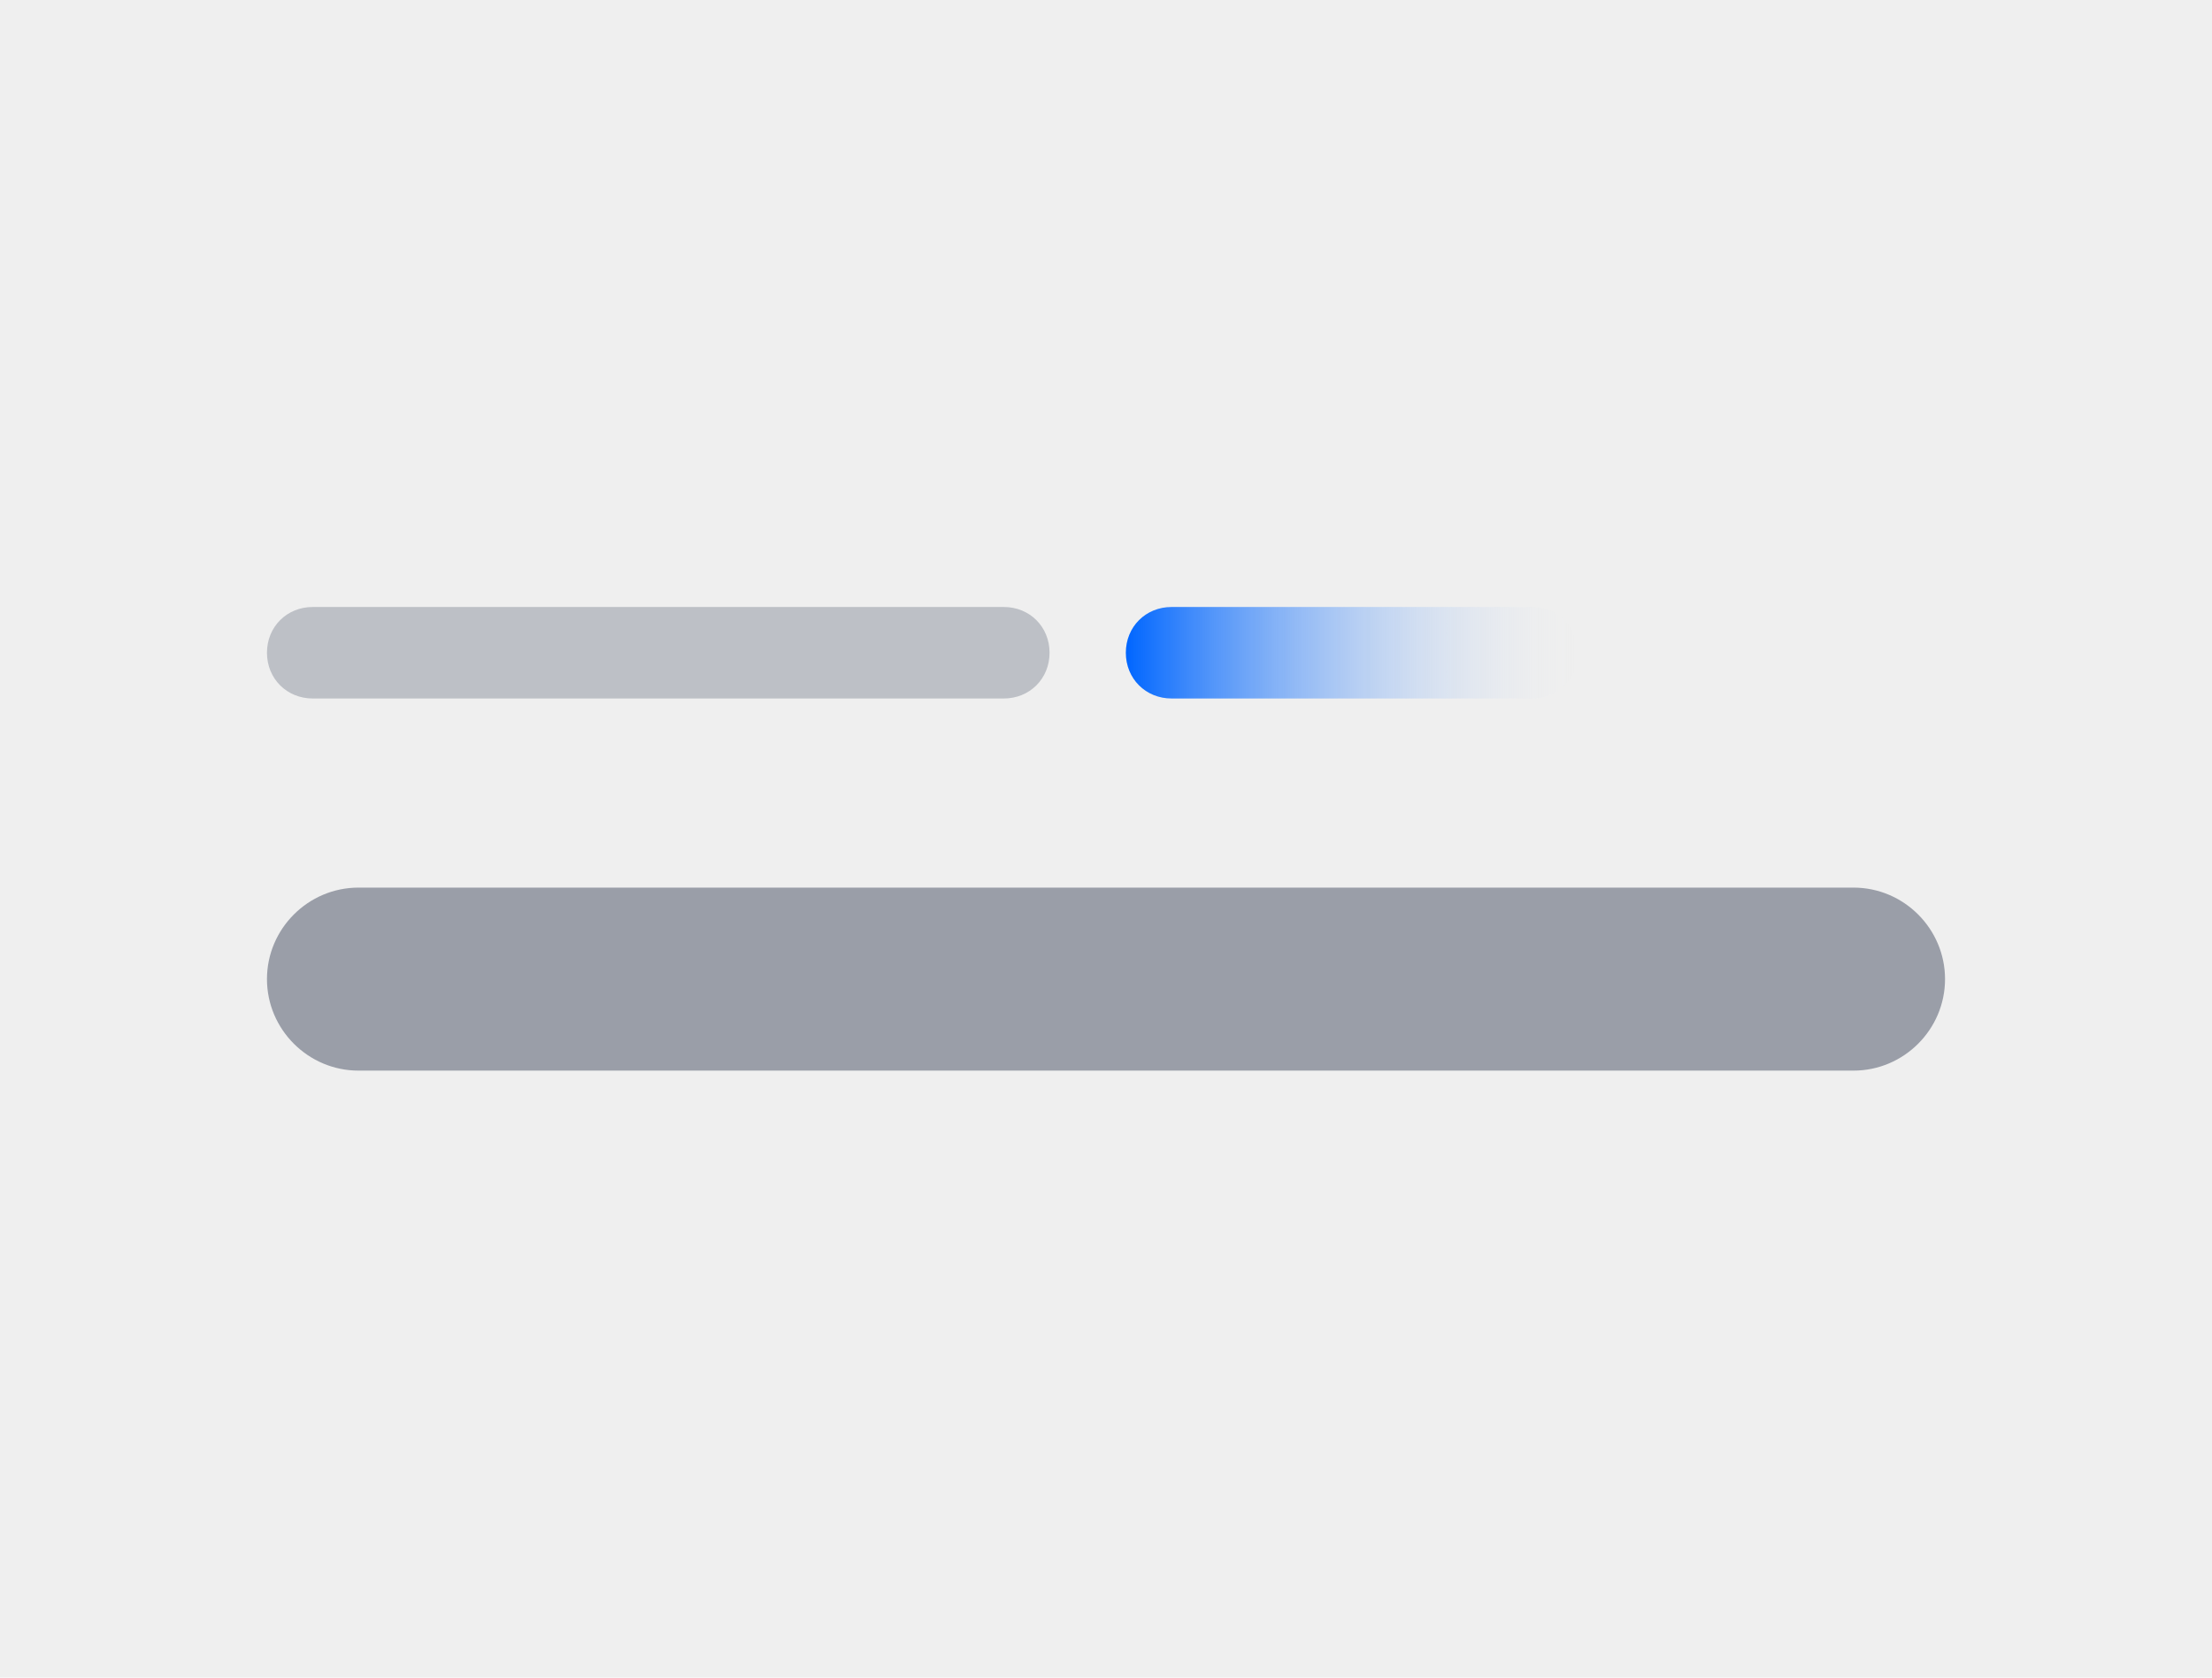 <?xml version="1.0" encoding="utf-8"?>
<!-- Generator: Adobe Illustrator 25.2.1, SVG Export Plug-In . SVG Version: 6.00 Build 0)  -->
<svg version="1.1" id="Layer_1" xmlns="http://www.w3.org/2000/svg" xmlns:xlink="http://www.w3.org/1999/xlink" x="0px" y="0px"
	 viewBox="0 0 145 110" style="enable-background:new 0 0 145 110;" xml:space="preserve">
<style type="text/css">
	.st0{fill:#EFEFEF;}
	.st1{fill:#9A9EA8;}
	.st2{fill:#BDC0C6;}
	.st3{fill:url(#SVGID_1_);}
</style>
<g>
	<g>
		<rect class="st0" width="145" height="110"/>
	</g>
	<g>
		<path class="st1" d="M121.5,70.2h-98c-3.3,0-6-2.7-6-6v0c0-3.3,2.7-6,6-6h98c3.3,0,6,2.7,6,6v0C127.5,67.5,124.8,70.2,121.5,70.2z
			"/>
		<path class="st2" d="M65.8,45.8H20.5c-1.7,0-3-1.3-3-3v0c0-1.7,1.3-3,3-3h45.3c1.7,0,3,1.3,3,3v0C68.8,44.5,67.5,45.8,65.8,45.8z"
			/>
		<linearGradient id="SVGID_1_" gradientUnits="userSpaceOnUse" x1="73.826" y1="42.794" x2="103.457" y2="42.794">
			<stop  offset="0" style="stop-color:#0066FF"/>
			<stop  offset="1" style="stop-color:#EFEFEF;stop-opacity:0"/>
		</linearGradient>
		<path class="st3" d="M100.5,45.8H76.8c-1.7,0-3-1.3-3-3v0c0-1.7,1.3-3,3-3h23.6c1.7,0,3,1.3,3,3v0
			C103.5,44.5,102.1,45.8,100.5,45.8z"/>
	</g>
</g>
</svg>
